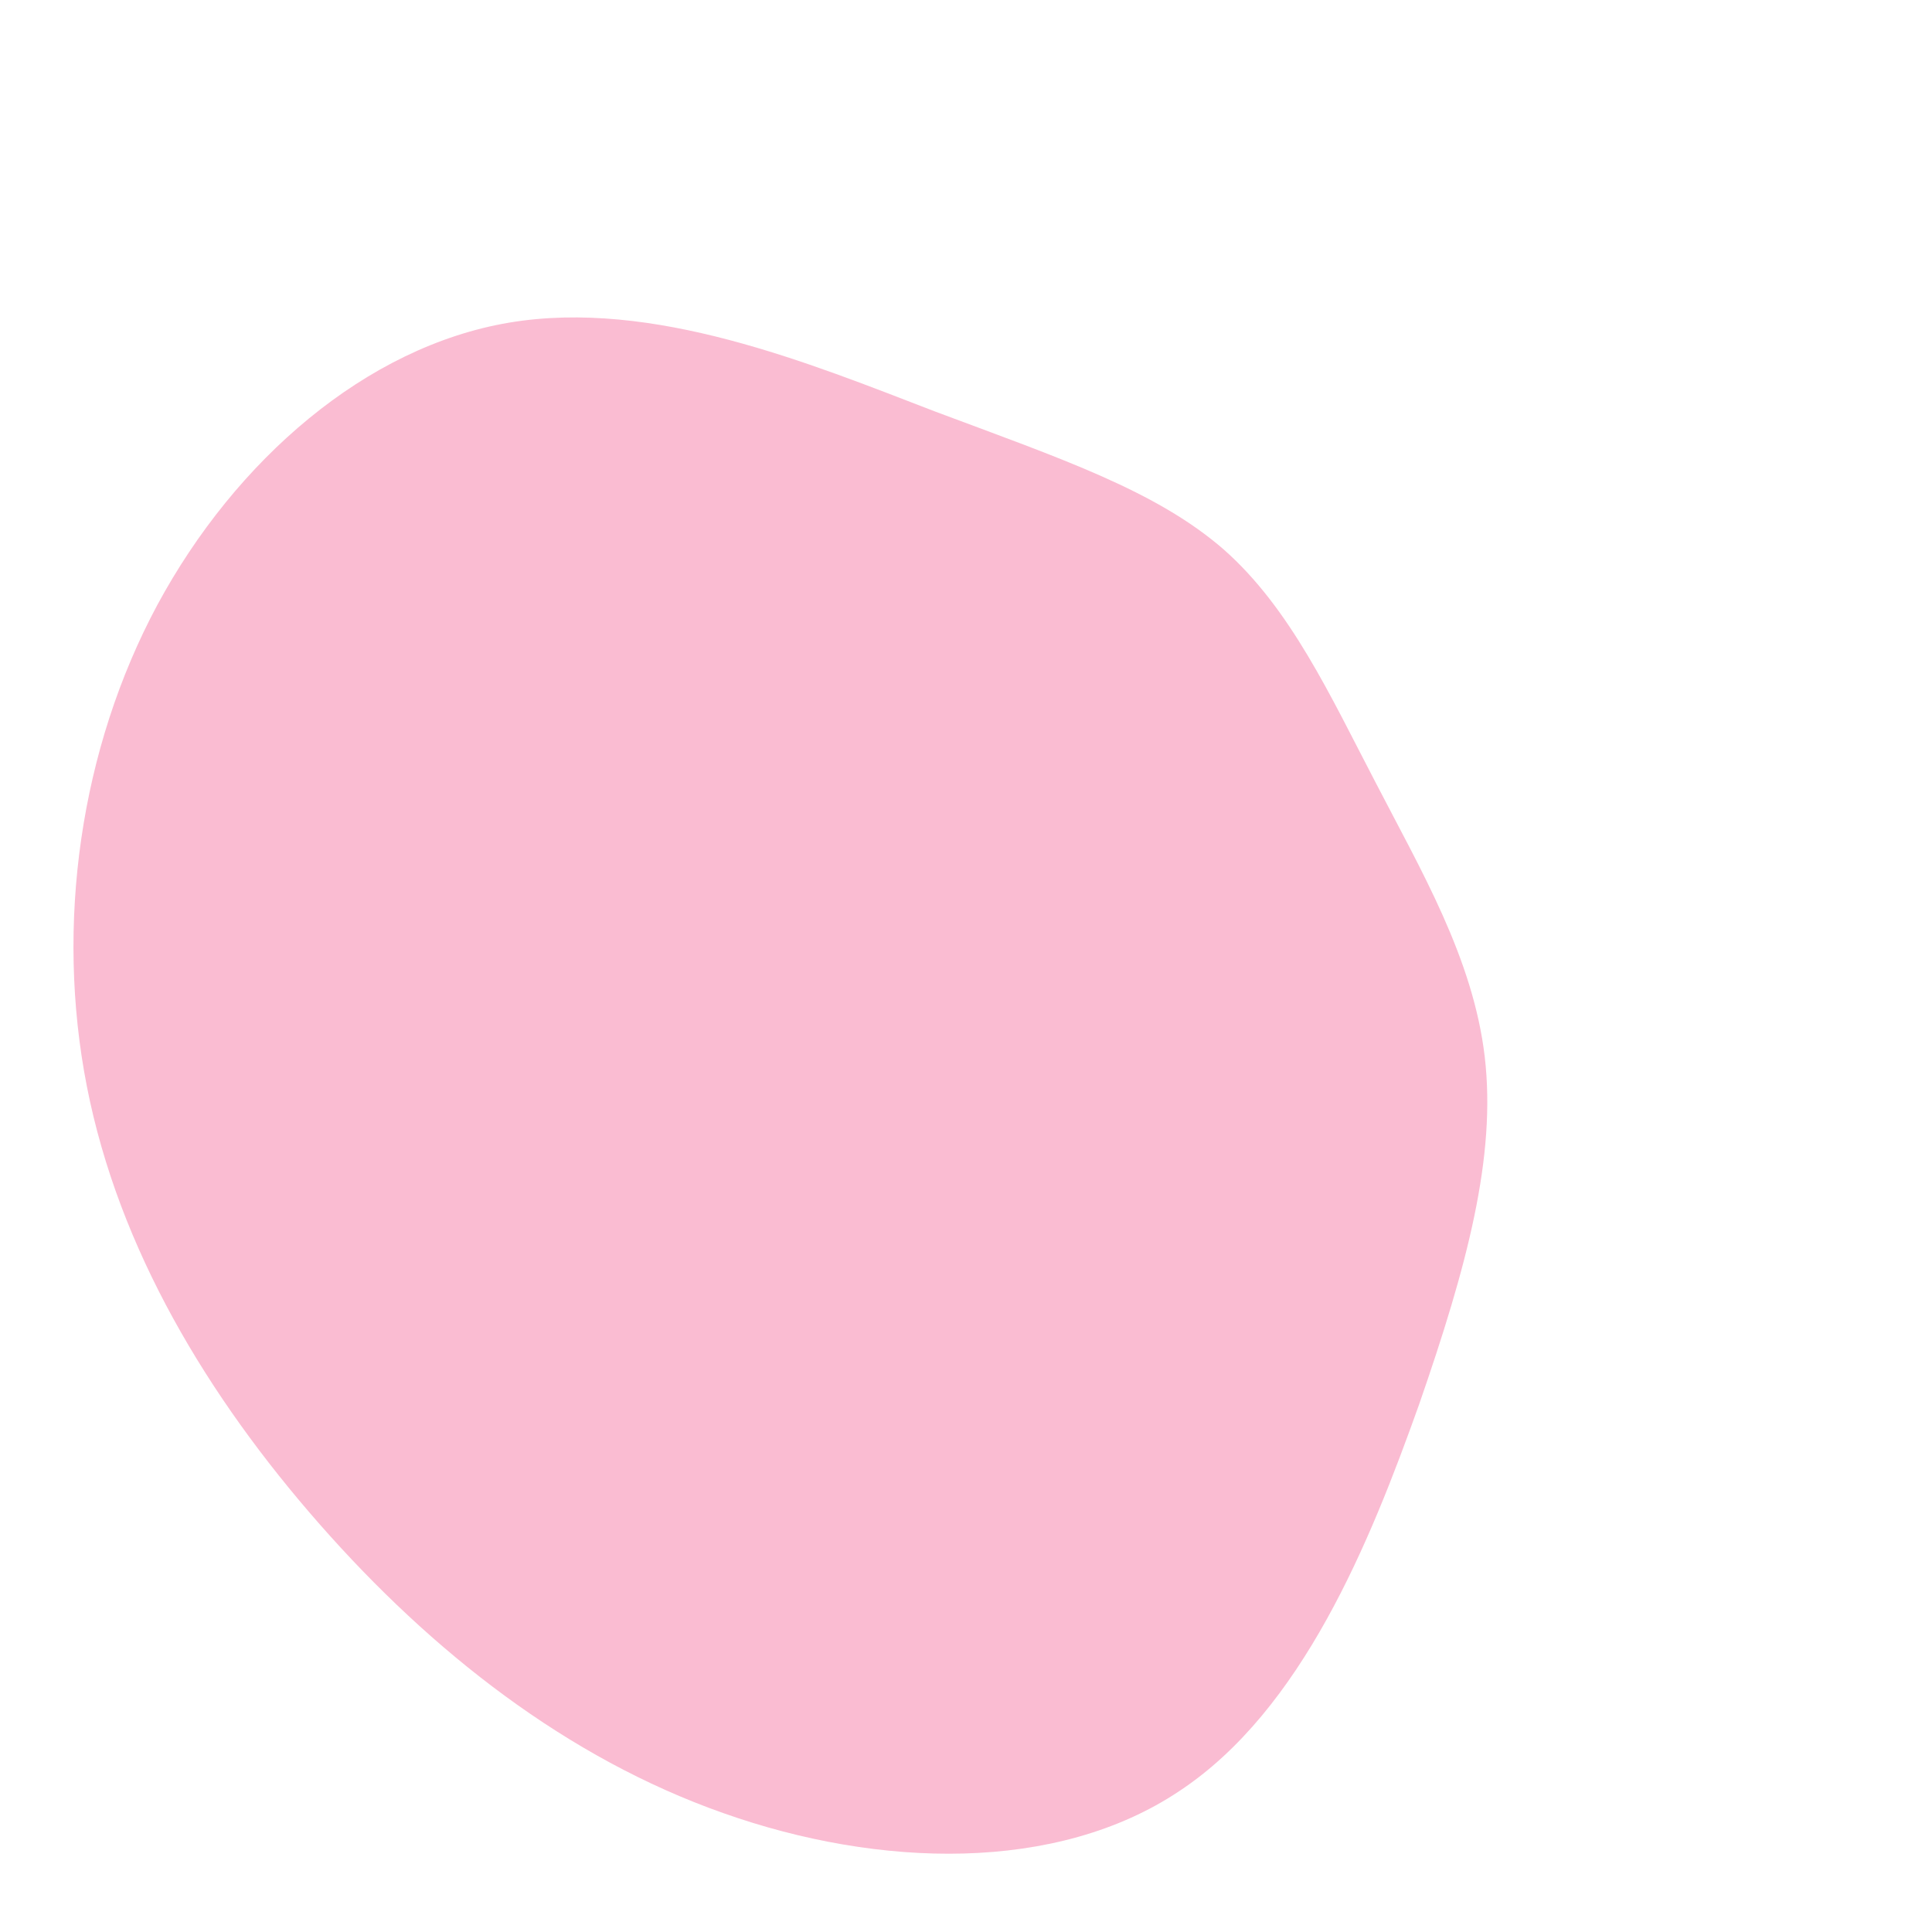 
<svg viewBox="0 0 200 200" xmlns="http://www.w3.org/2000/svg">
  <path fill="#FABCD2" d="M26.7,-43.1C33.6,-37,37.7,-28,42.4,-19C47.1,-9.9,52.5,-0.8,53.7,9.4C54.9,19.7,51.9,31,46.9,45.4C41.8,59.7,34.8,77,22.1,85.4C9.4,93.9,-9,93.4,-25.1,87.7C-41.3,82,-55.3,71,-66.9,57.8C-78.5,44.6,-87.7,29.3,-91,12.5C-94.3,-4.3,-91.7,-22.5,-83.7,-37.4C-75.6,-52.4,-62.1,-64.1,-47.3,-66.6C-32.4,-69.1,-16.2,-62.4,-3.2,-57.4C9.9,-52.5,19.7,-49.2,26.7,-43.1Z" transform="translate(100 100)" />
</svg>
